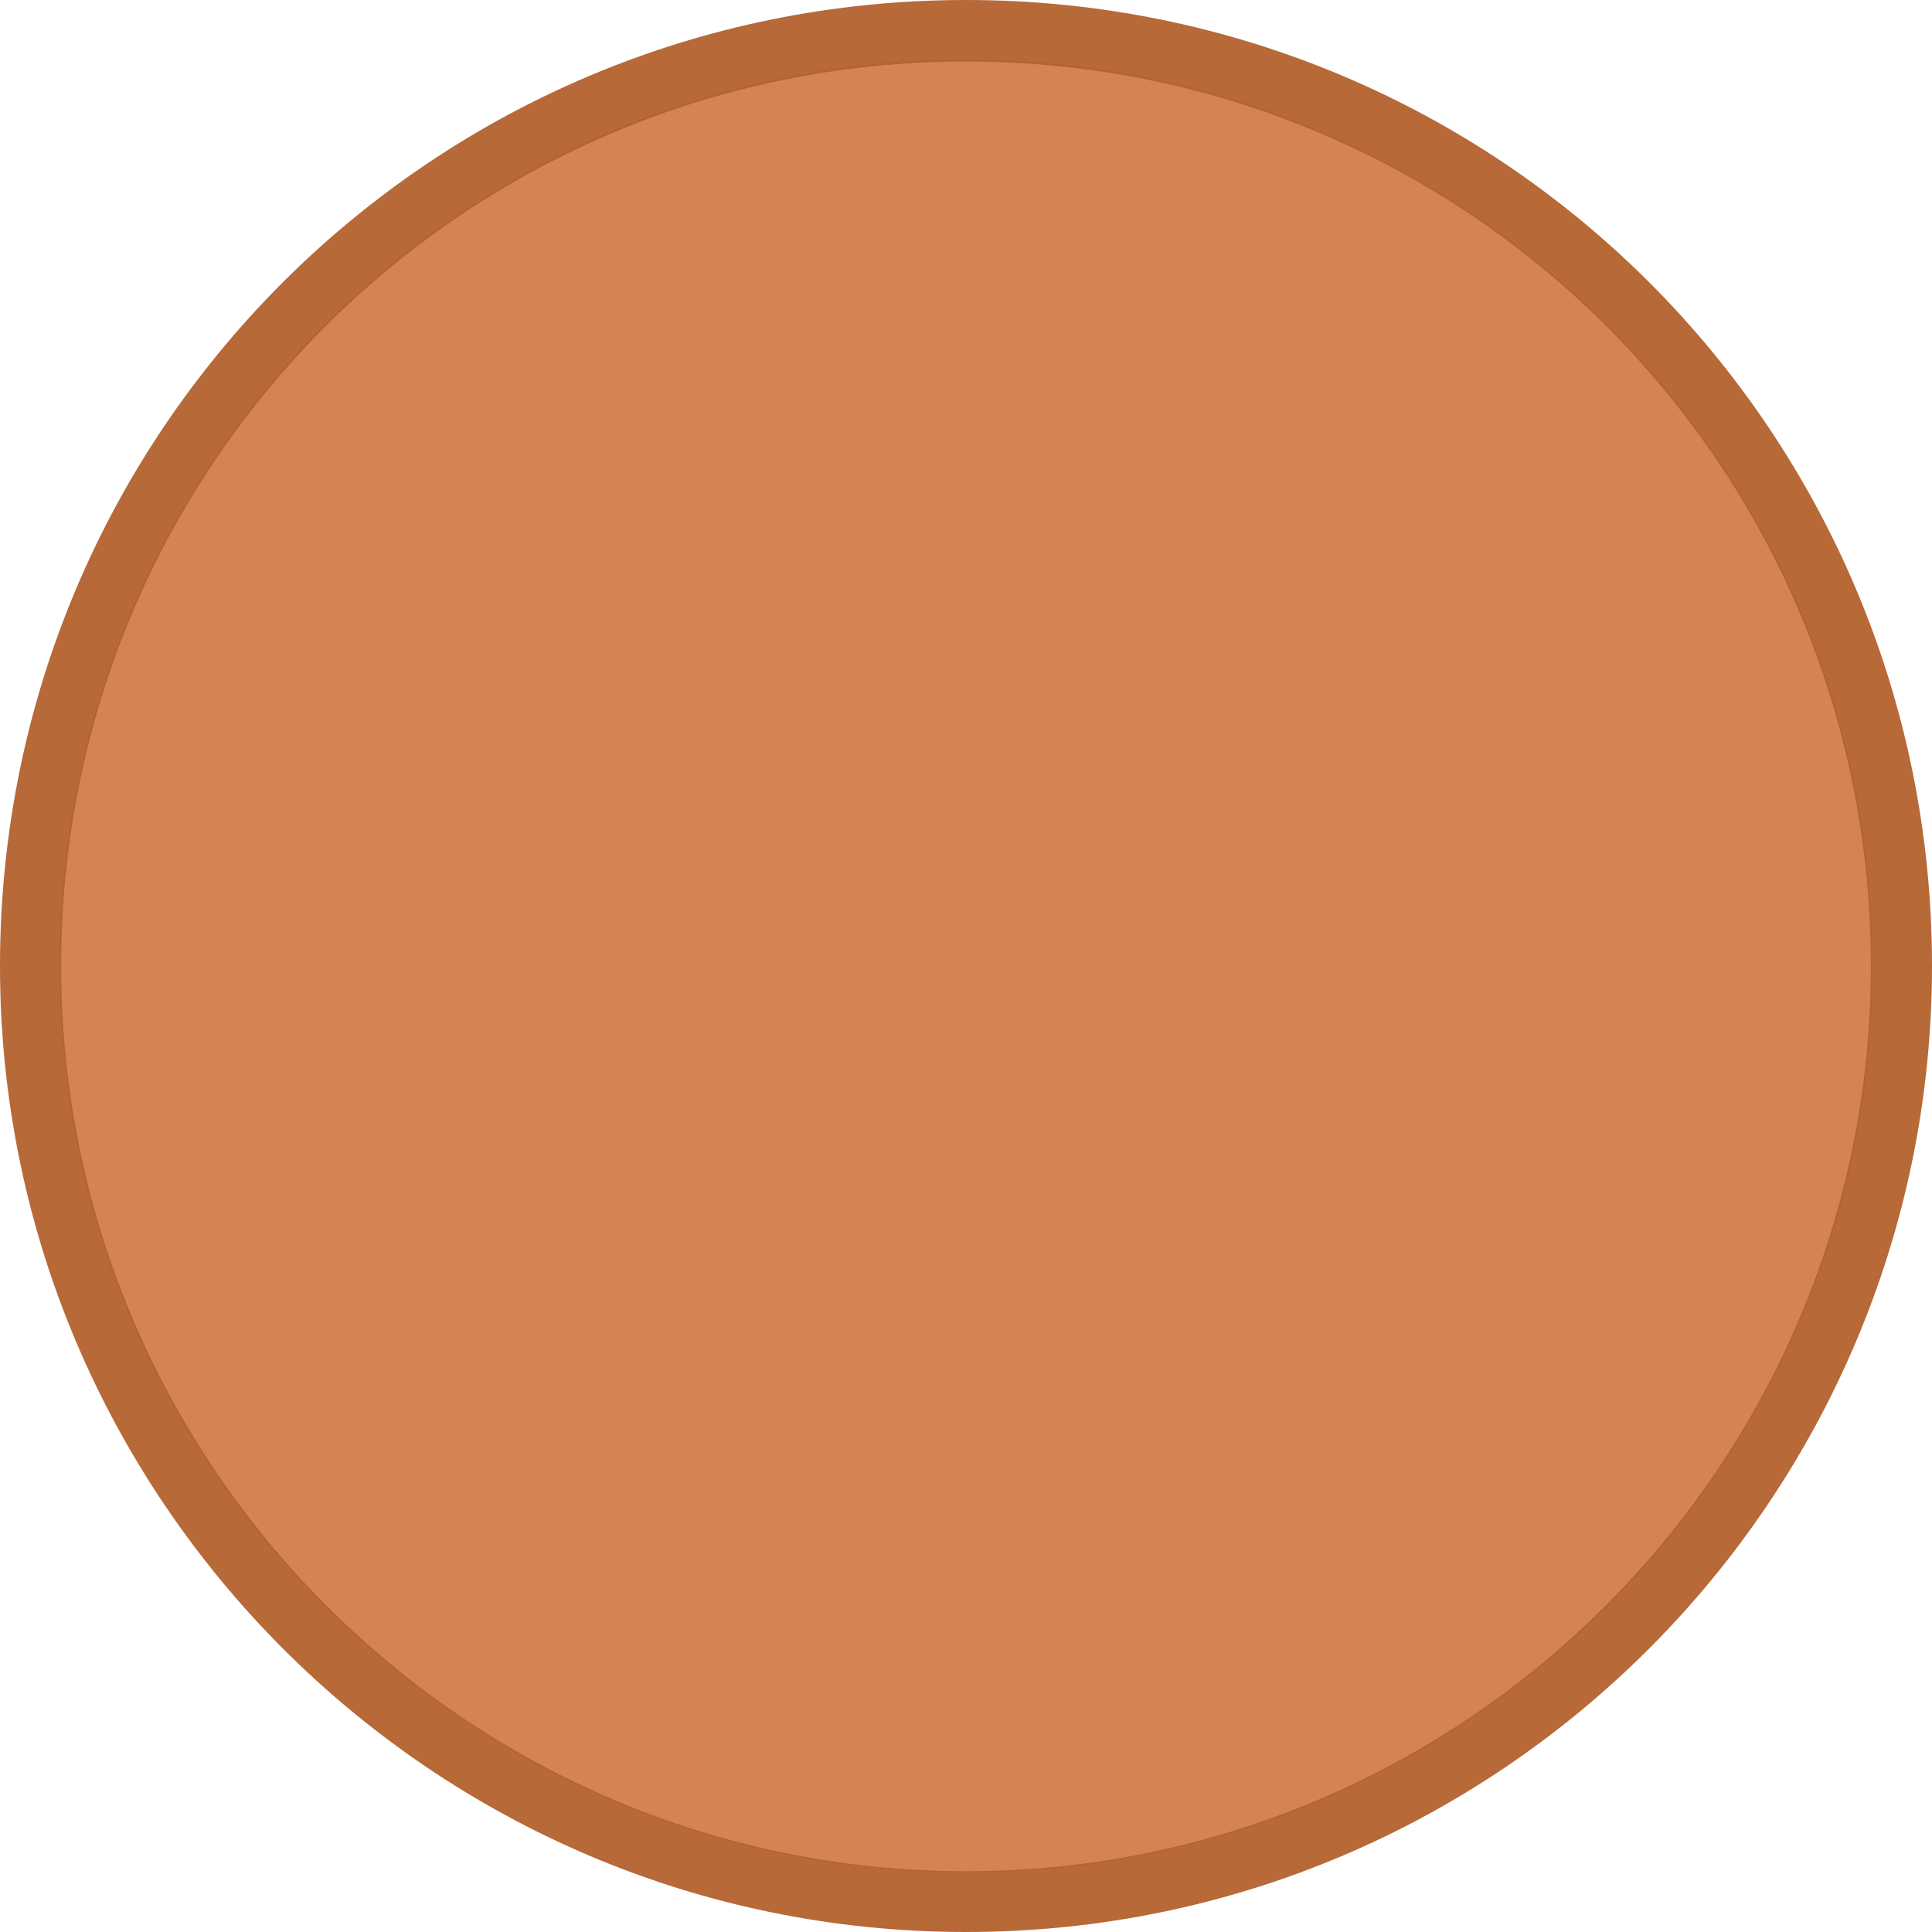 <svg width="20" height="20" viewBox="0 0 20 20" fill="none" xmlns="http://www.w3.org/2000/svg">
<g clip-path="url(#clip0)">
<path opacity="0.953" d="M9.999 0.615C15.175 0.615 19.385 4.788 19.385 10C19.385 15.178 15.175 19.385 9.999 19.385C4.825 19.385 0.615 15.178 0.615 10C0.615 4.788 4.825 0.615 9.999 0.615V0.615Z" fill="#D17E4A"/>
<path opacity="0.953" d="M10 0C4.467 0 0 4.467 0 10C0 15.5 4.467 20 10 20C15.534 20 20 15.5 20 10C20 4.467 15.534 0 10 0V0ZM10 0.637C15.166 0.637 19.367 4.8 19.367 10C19.367 15.165 15.166 19.371 10 19.371C4.835 19.371 0.633 15.165 0.633 10C0.633 4.8 4.835 0.637 10 0.637V0.637Z" fill="#B3622E"/>
</g>
<defs>
<clipPath id="clip0">
<path d="M0 0H20V20H0V0Z" fill="white"/>
</clipPath>
</defs>
</svg>
